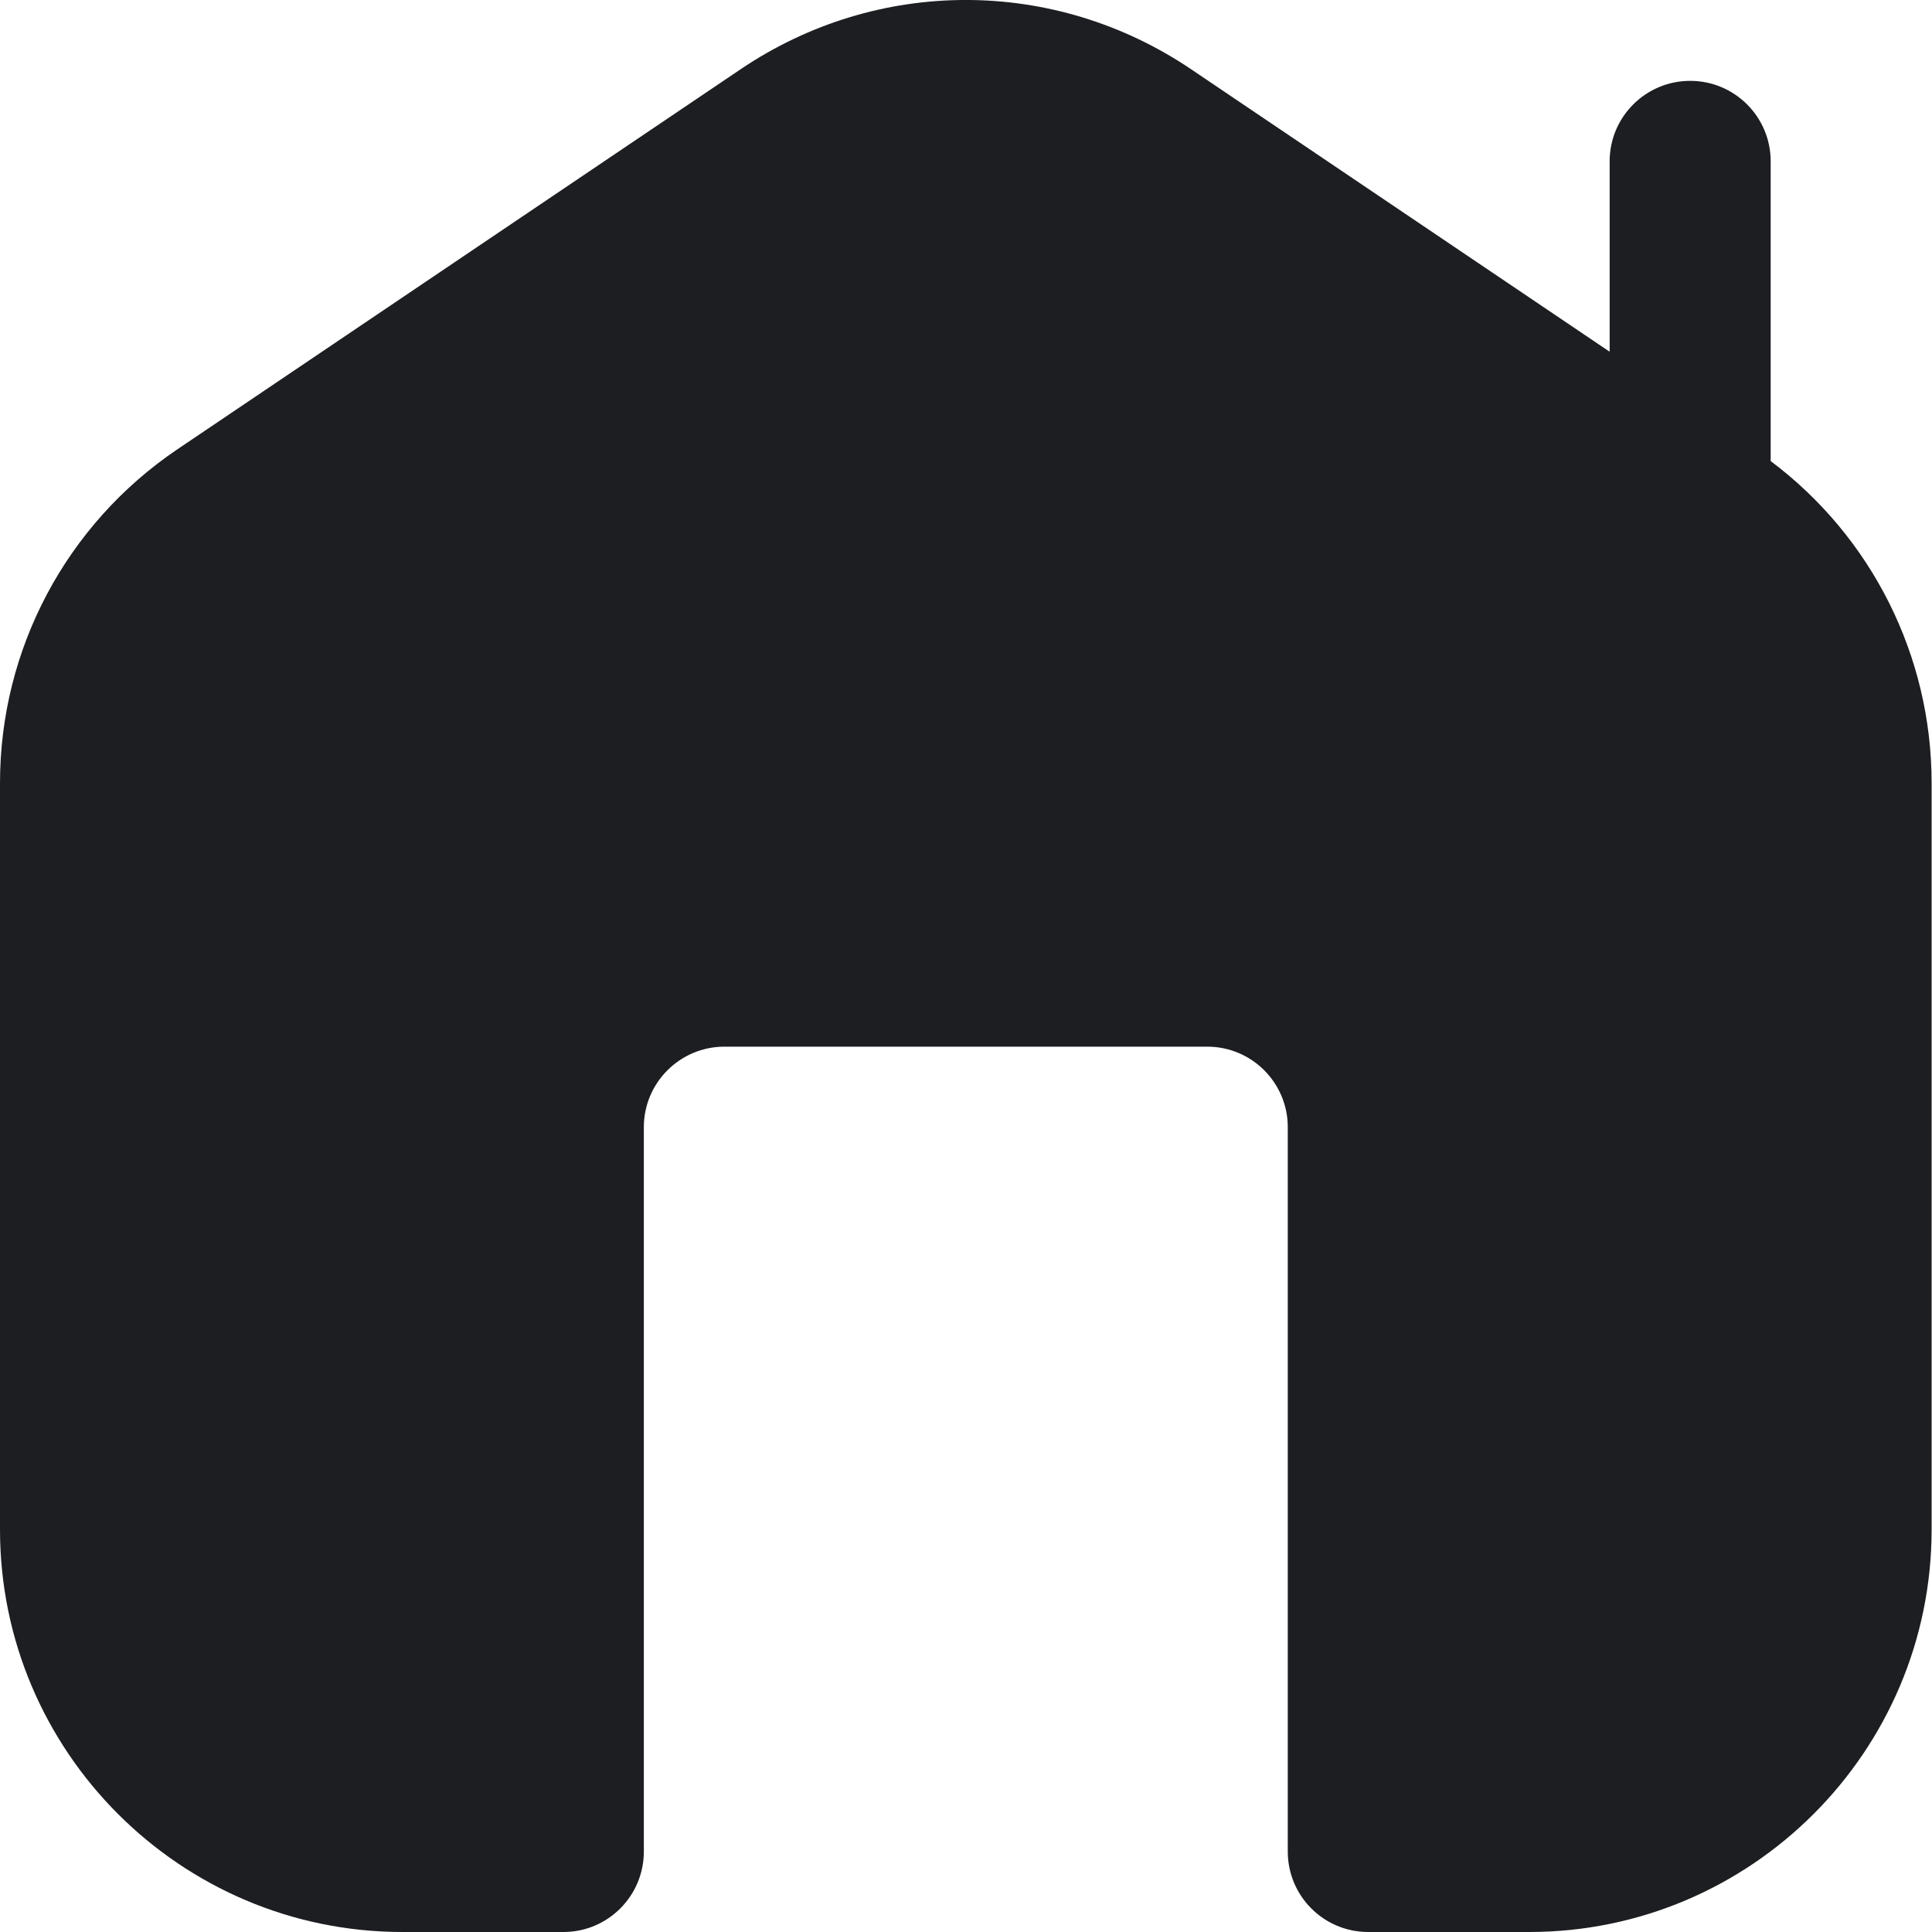 <svg width="20" height="20" viewBox="0 0 20 20" fill="none" xmlns="http://www.w3.org/2000/svg">
<path d="M18.33 4.773V1.67C18.33 1.21 17.957 0.837 17.497 0.837C17.036 0.837 16.663 1.21 16.663 1.67V3.641L12.329 0.716C10.913 -0.239 9.083 -0.239 7.668 0.716L1.835 4.652C0.687 5.428 0 6.718 0 8.106V15.834C0 18.131 1.869 20 4.166 20H5.832C6.293 20 6.665 19.627 6.665 19.167V11.668C6.665 11.209 7.039 10.835 7.499 10.835H12.498C12.958 10.835 13.331 11.209 13.331 11.668V19.167C13.331 19.627 13.703 20 14.164 20H15.83C18.127 20 19.996 18.131 19.996 15.834V8.106C19.996 6.788 19.376 5.558 18.33 4.773Z" fill="#1D1E21"/>
</svg>
